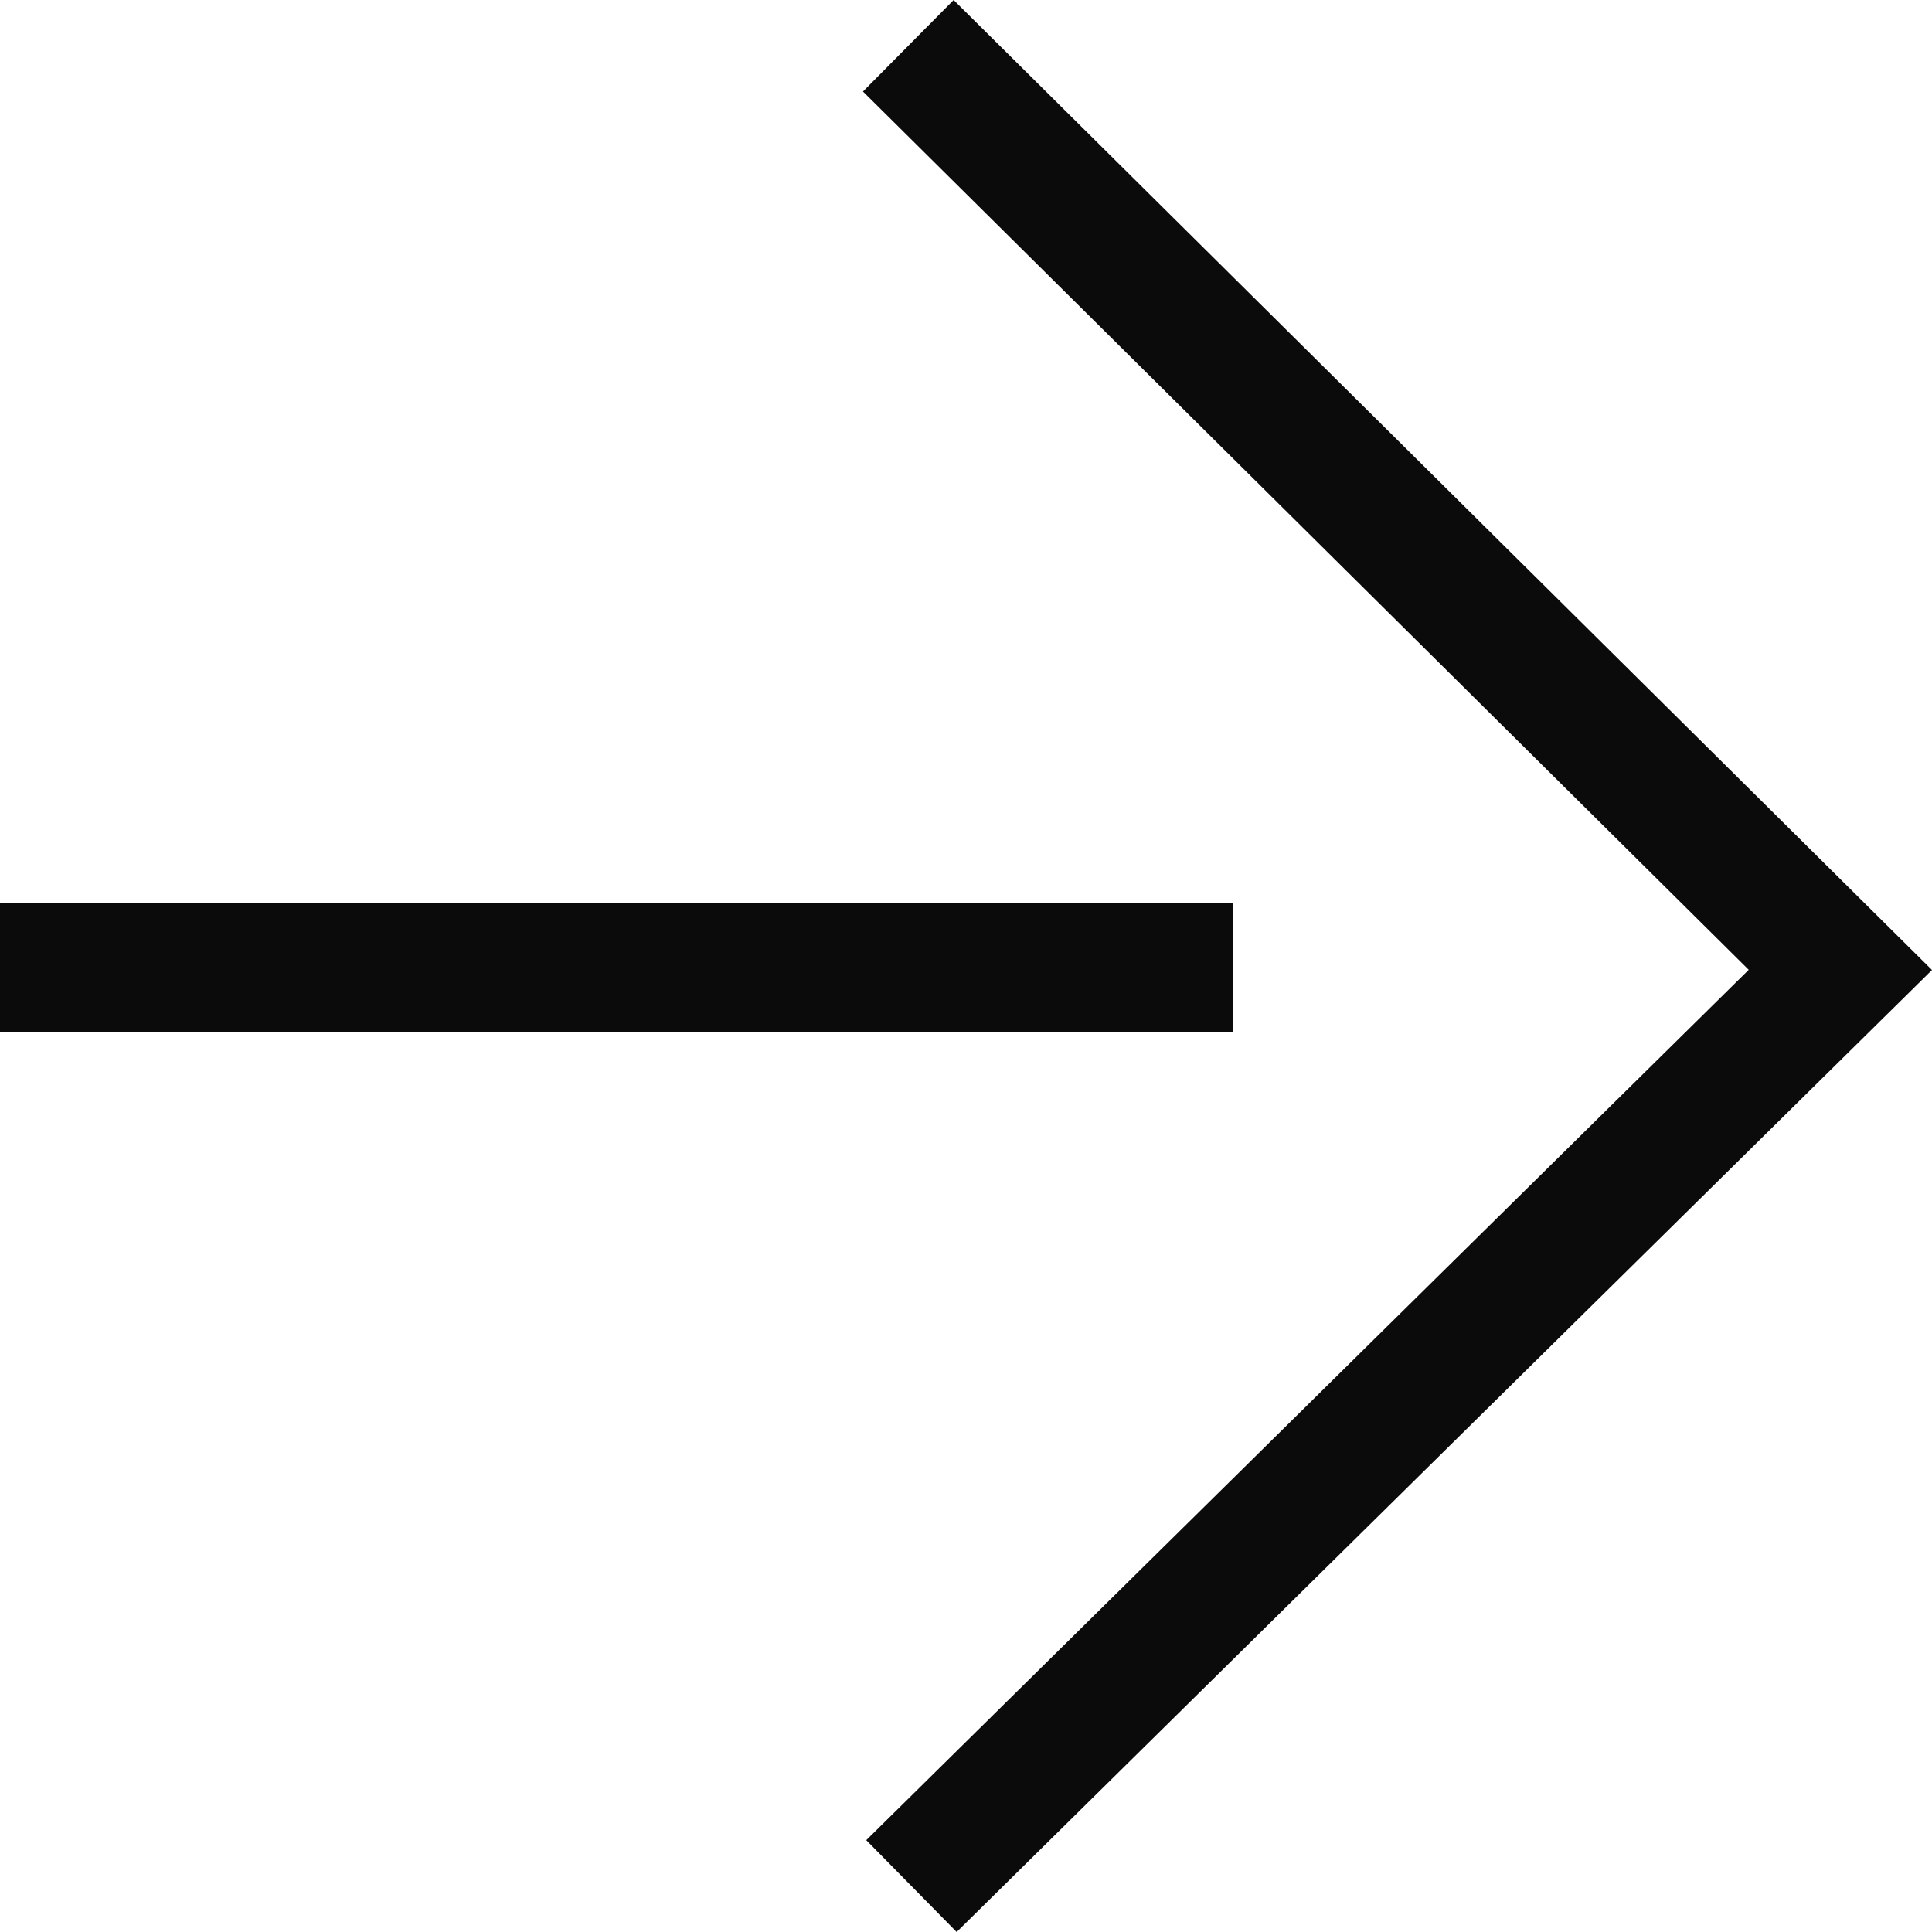 <?xml version="1.0" encoding="utf-8"?>
<!-- Generator: Adobe Illustrator 16.0.4, SVG Export Plug-In . SVG Version: 6.00 Build 0)  -->
<!DOCTYPE svg PUBLIC "-//W3C//DTD SVG 1.1//EN" "http://www.w3.org/Graphics/SVG/1.1/DTD/svg11.dtd">
<svg version="1.1" id="Layer_1" xmlns="http://www.w3.org/2000/svg" xmlns:xlink="http://www.w3.org/1999/xlink" x="0px" y="0px"
	 width="30px" height="30px" viewBox="0 0 30 30" enable-background="new 0 0 30 30" xml:space="preserve">
<g>
	<rect y="14.023" fill="#0B0B0B" width="19.143" height="2.002"/>
	<polygon fill="#0B0B0B" points="14.808,0 13.4,1.421 27.154,15.059 13.451,28.574 14.855,30 30,15.062 	"/>
</g>
</svg>
